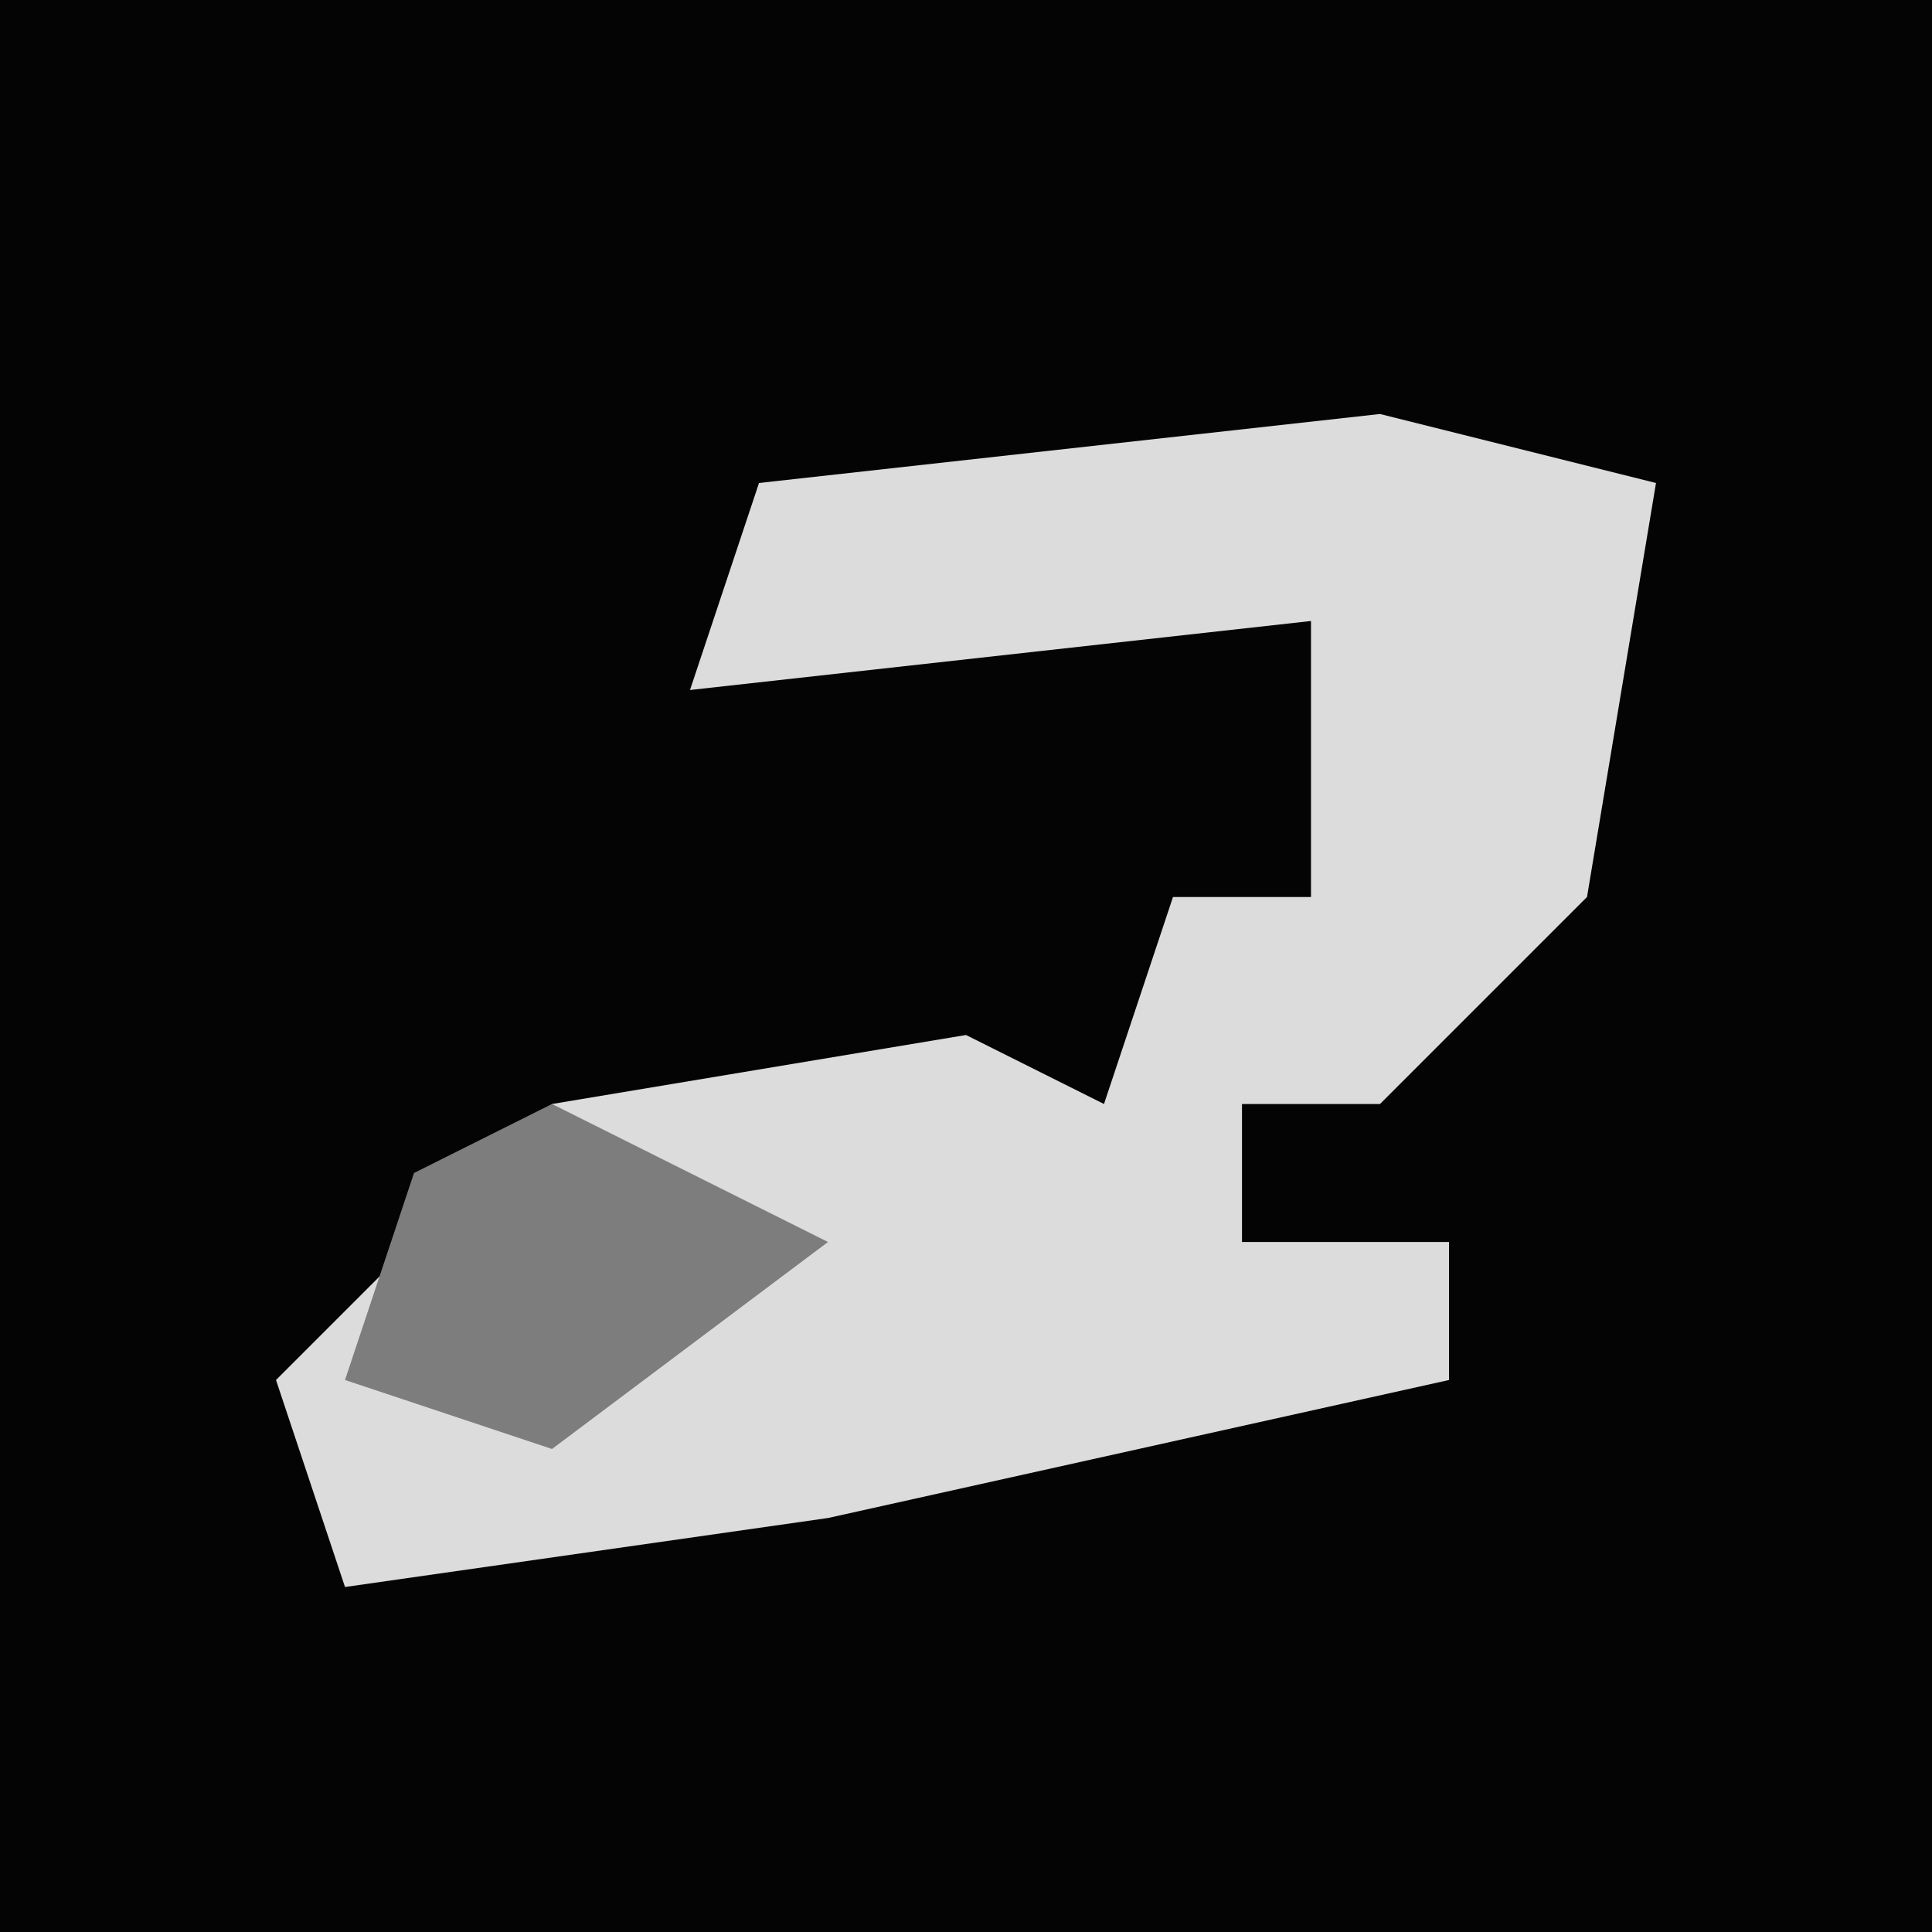 <?xml version="1.0" encoding="UTF-8"?>
<svg version="1.1" xmlns="http://www.w3.org/2000/svg" width="28" height="28">
<path d="M0,0 L28,0 L28,28 L0,28 Z " fill="#040404" transform="translate(0,0)"/>
<path d="M0,0 L4,1 L3,7 L0,10 L-2,10 L-2,12 L1,12 L1,14 L-8,16 L-15,17 L-16,14 L-12,10 L-6,9 L-4,10 L-3,7 L-1,7 L-1,3 L-10,4 L-9,1 Z " fill="#DCDCDC" transform="translate(20,6)"/>
<path d="M0,0 L4,2 L0,5 L-3,4 L-2,1 Z " fill="#7D7D7D" transform="translate(8,16)"/>
</svg>
